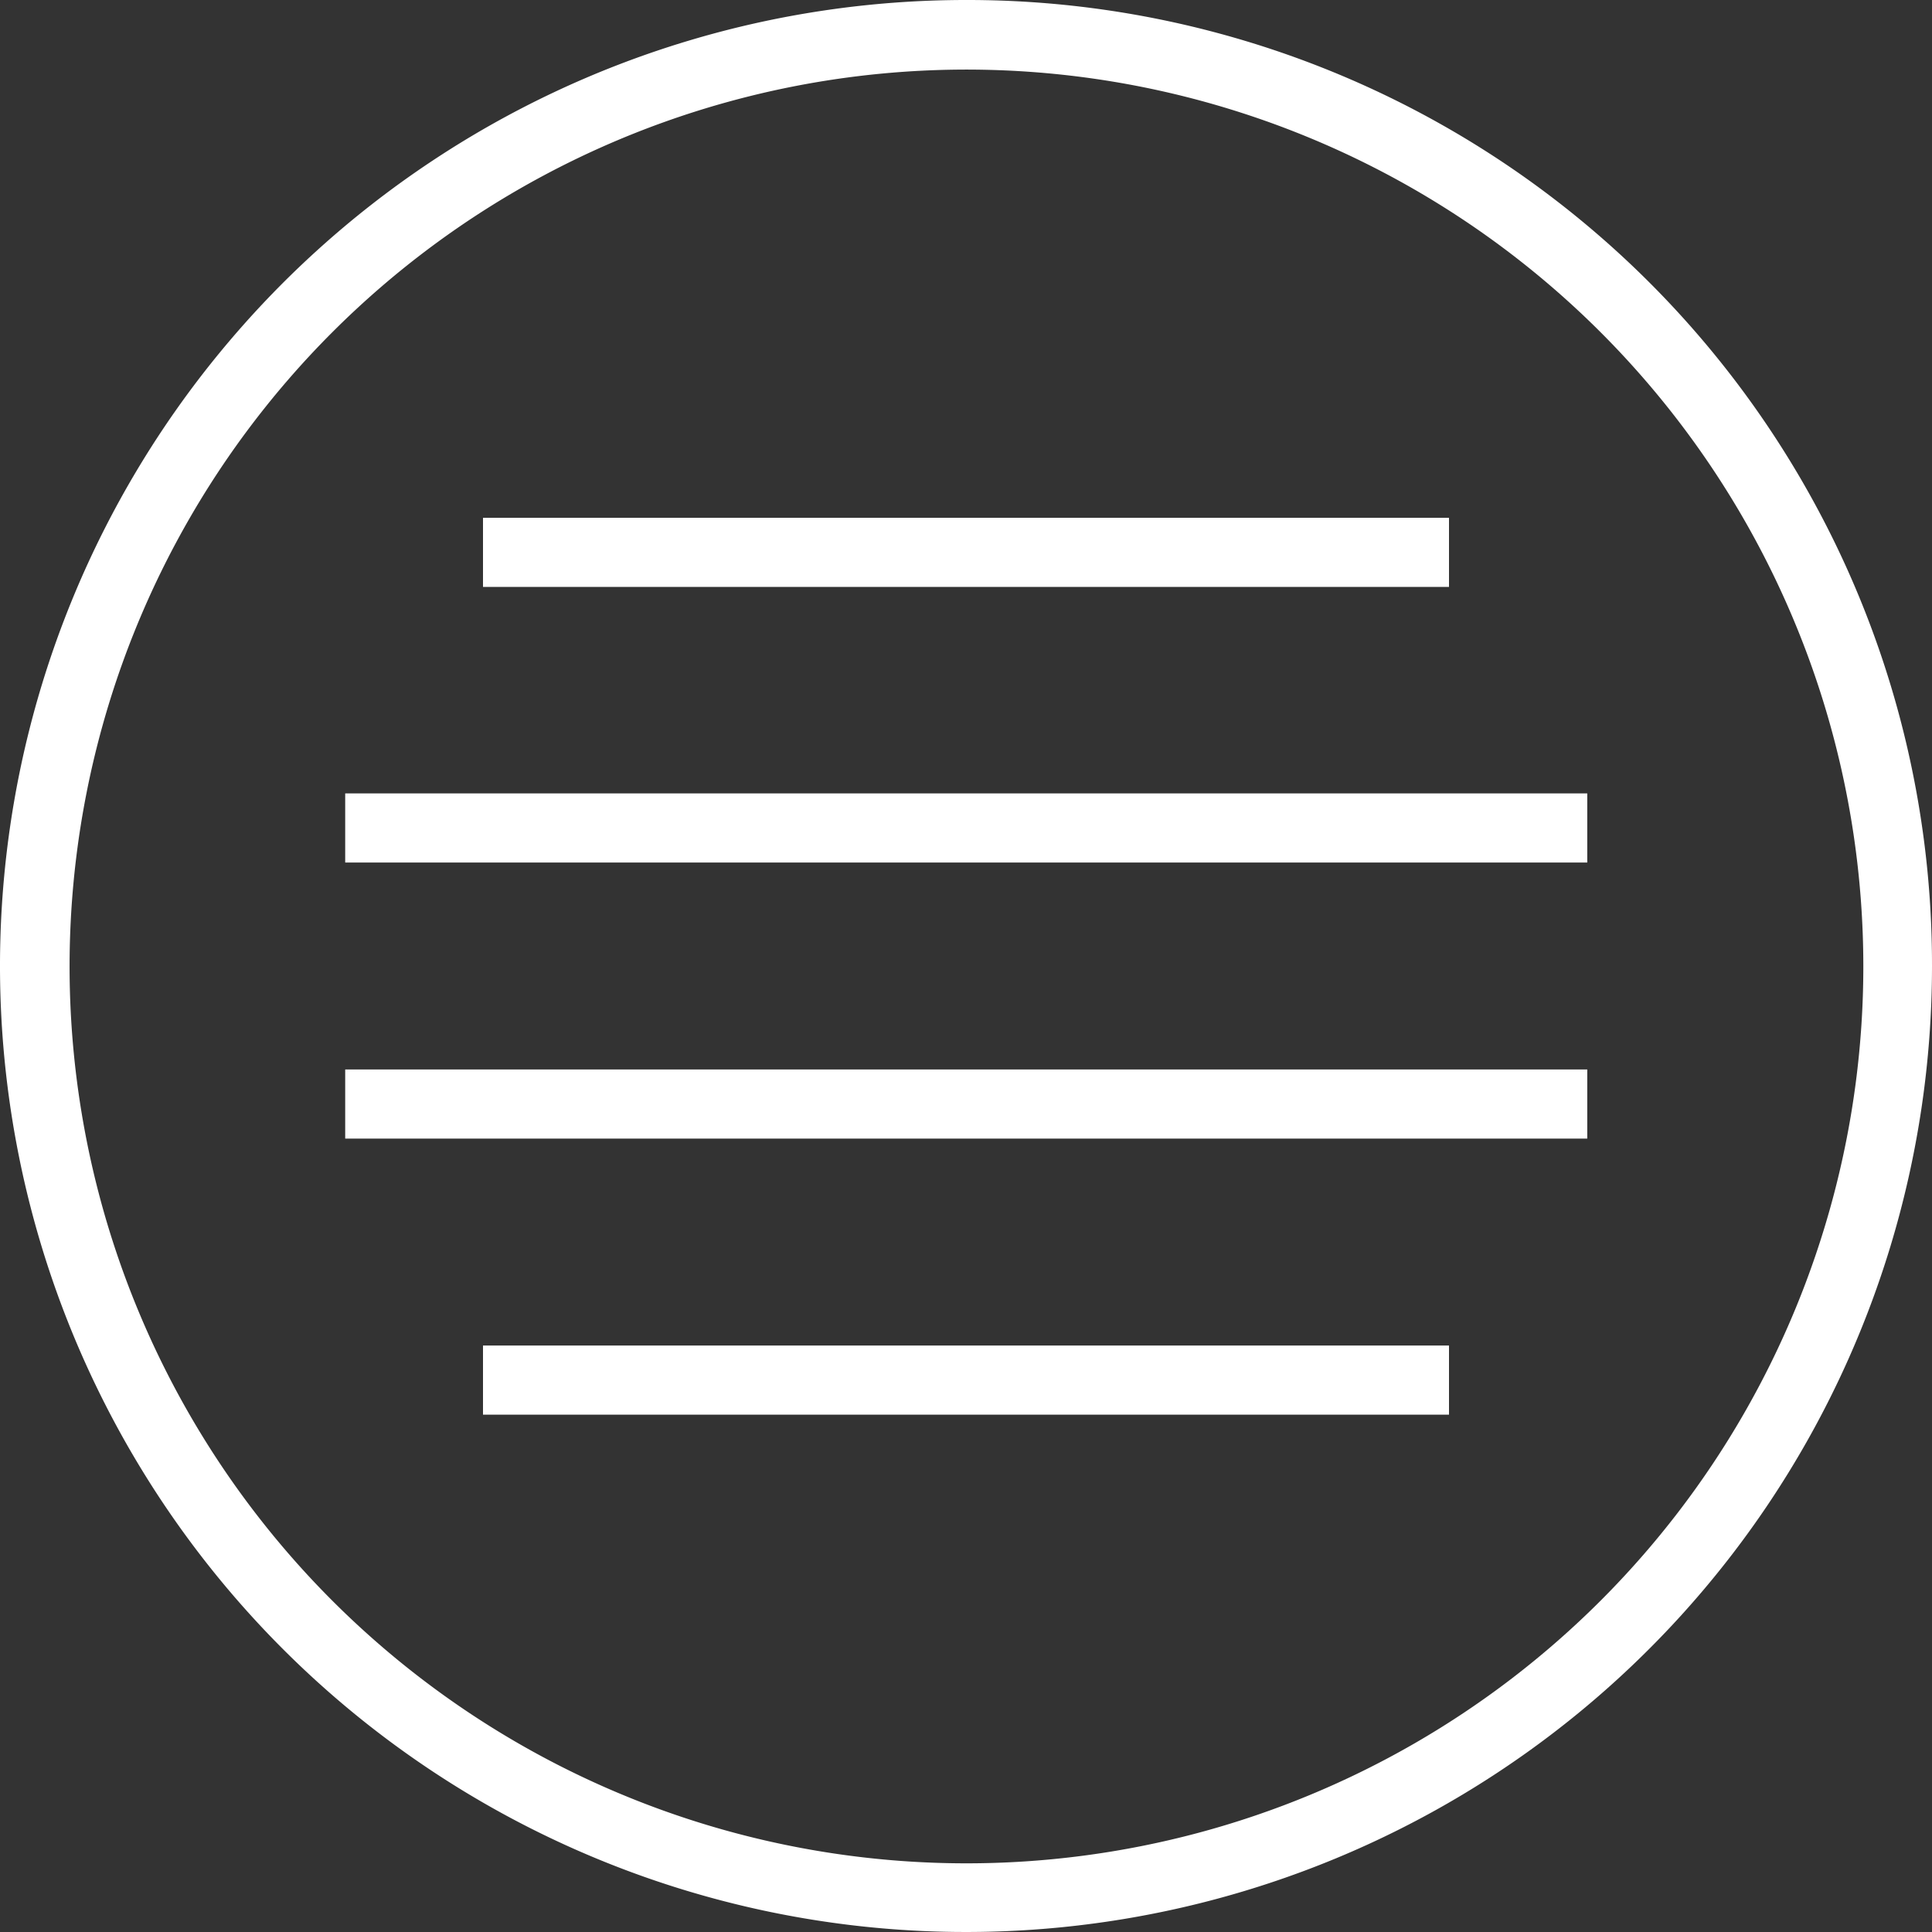 <svg xmlns="http://www.w3.org/2000/svg" viewBox="0 0 42.2 42.2"><rect x="0" y="0" width="42.2" height="42.2" fill="#333333" stroke="none"/><defs><style>.cls-1{fill:#fff;}</style></defs><title>menu</title><g id="Capa_2" data-name="Capa 2"><g id="Capa_1-2" data-name="Capa 1"><g id="Group_33" data-name="Group 33"><path id="Path_34" data-name="Path 34" class="cls-1" d="M21.1,0A21.1,21.1,0,1,0,42.2,21.1h0A21.07,21.07,0,0,0,21.17,0Zm0,40.7A19.59,19.59,0,1,1,40.7,21.1,19.59,19.59,0,0,1,21.1,40.7Z"/><rect id="Rectangle_16" data-name="Rectangle 16" class="cls-1" x="7.54" y="23.36" width="27.13" height="1.51"/><rect id="Rectangle_17" data-name="Rectangle 17" class="cls-1" x="7.54" y="17.33" width="27.13" height="1.51"/><rect id="Rectangle_18" data-name="Rectangle 18" class="cls-1" x="10.55" y="11.31" width="21.1" height="1.51"/><rect id="Rectangle_19" data-name="Rectangle 19" class="cls-1" x="10.55" y="29.39" width="21.1" height="1.51"/></g></g></g></svg>